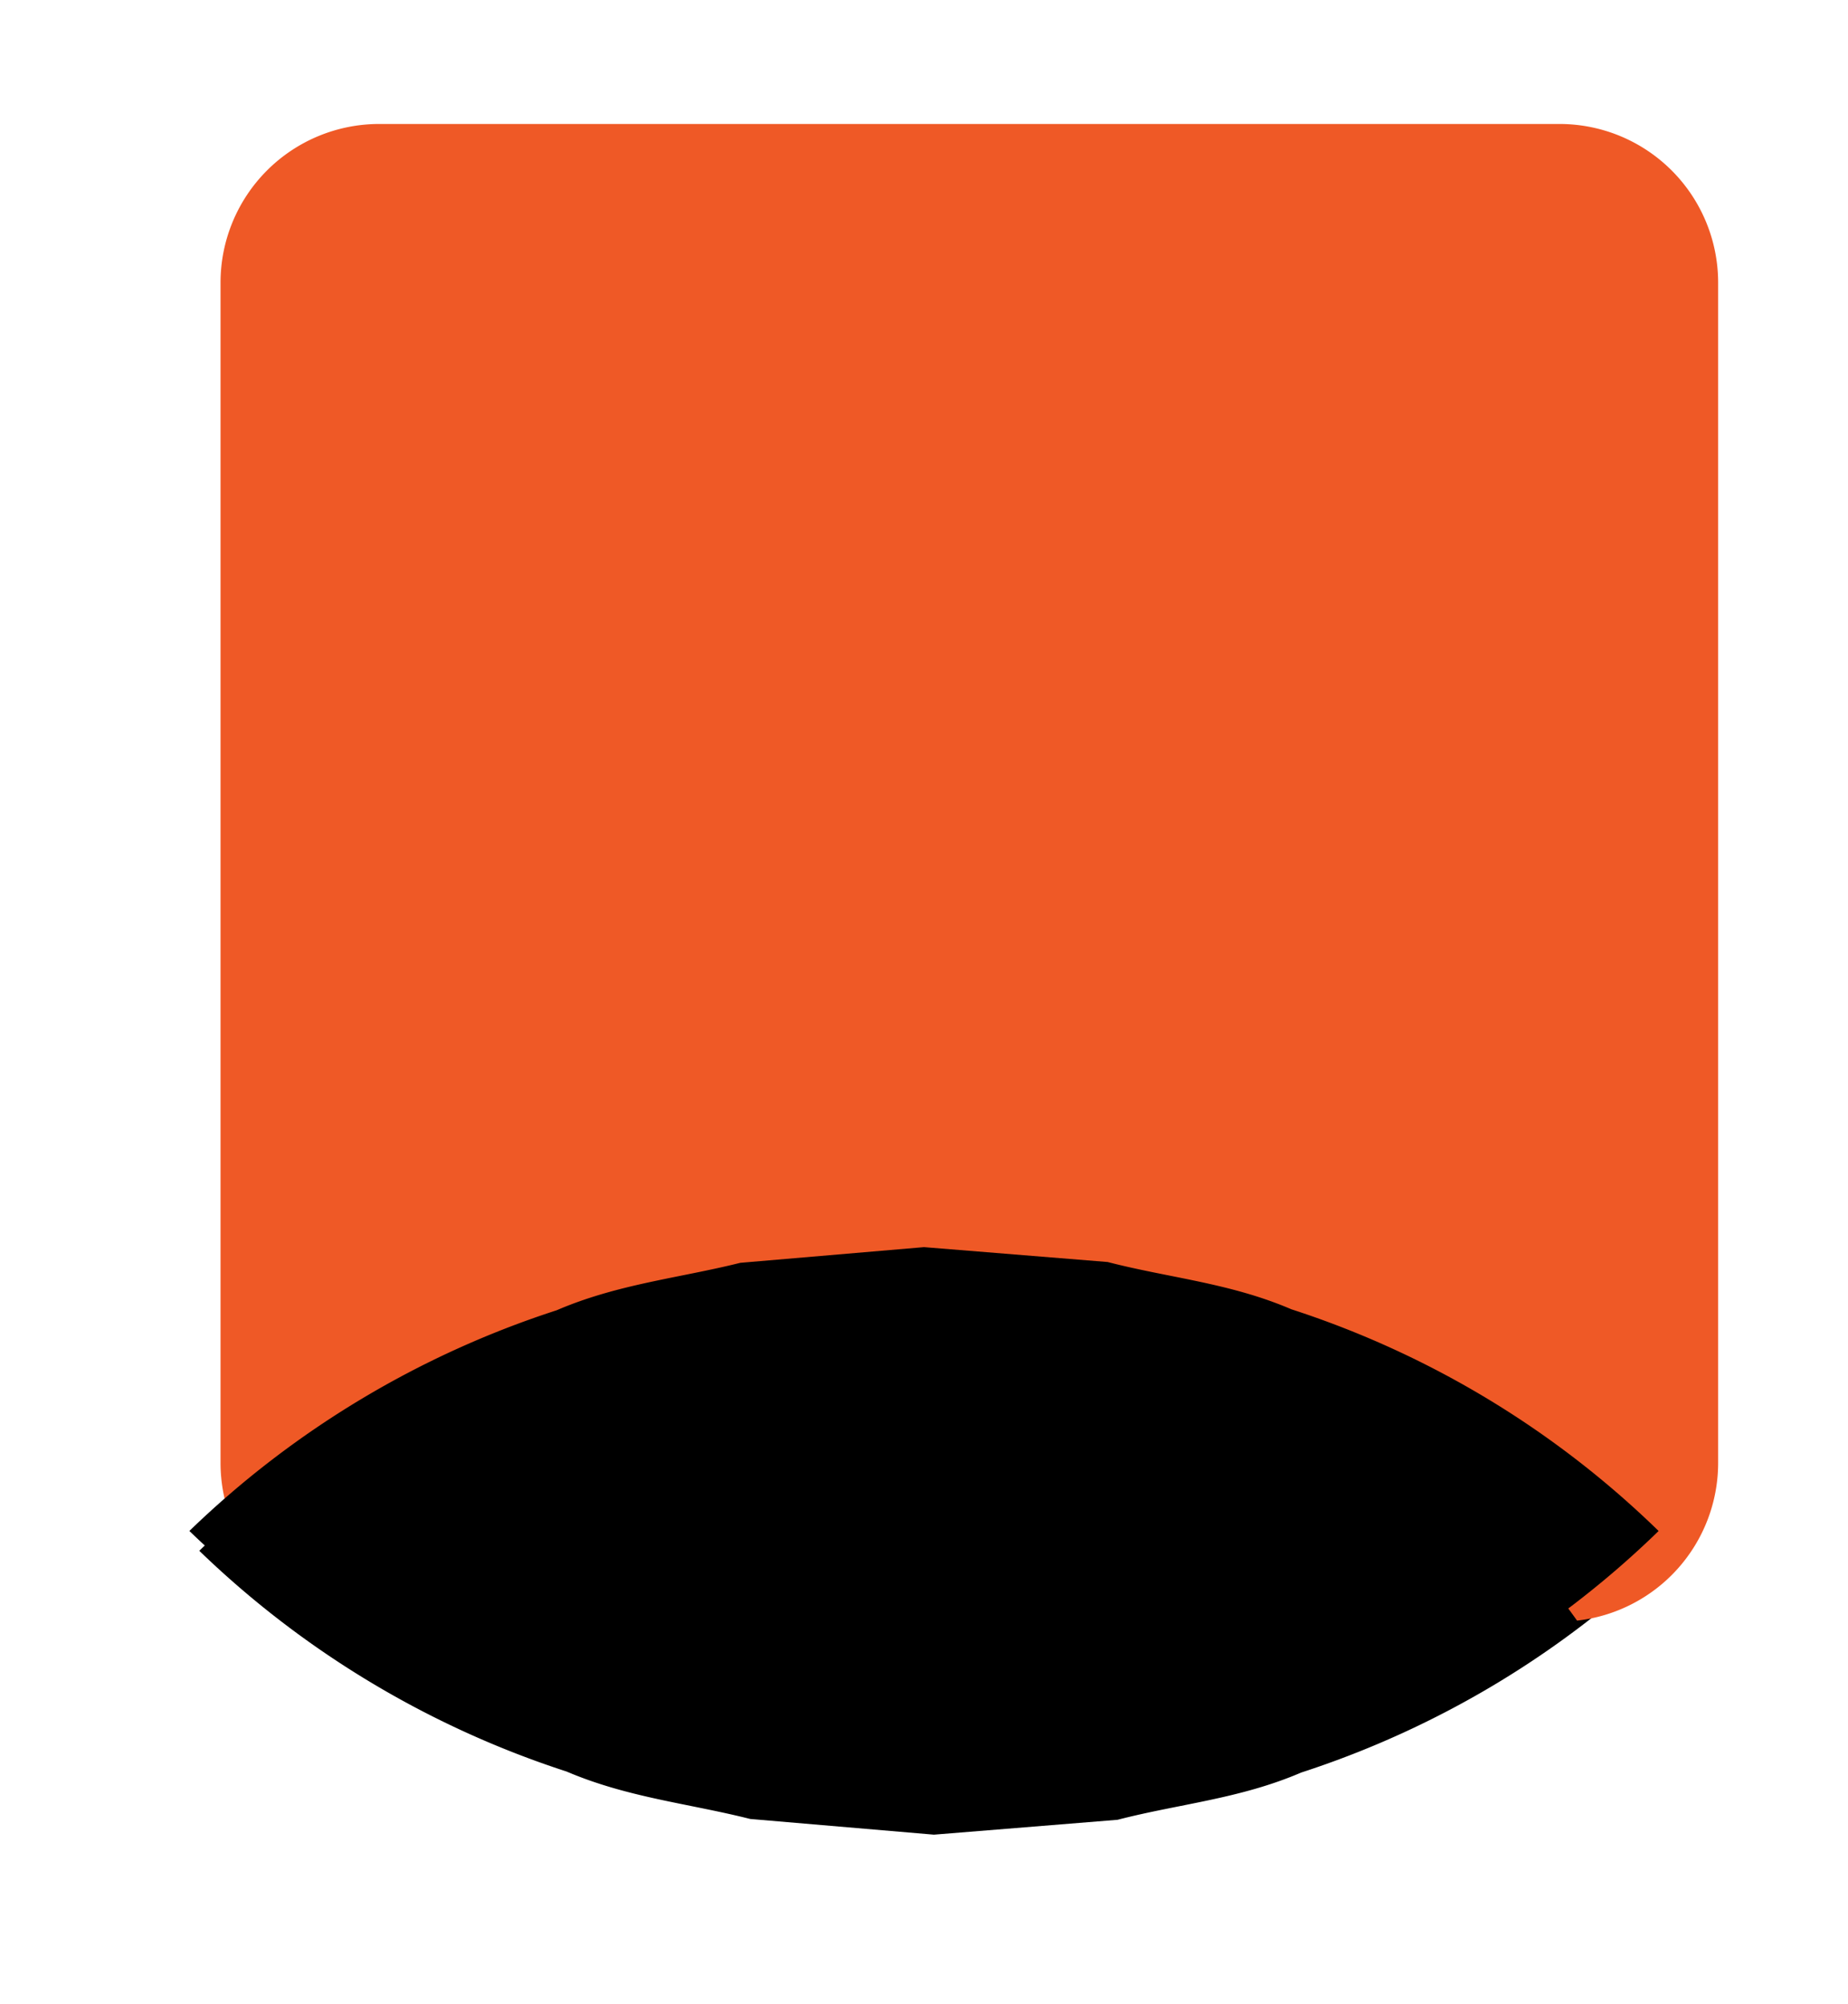 <svg xmlns="http://www.w3.org/2000/svg" xmlns:xlink="http://www.w3.org/1999/xlink" width="186.33" height="202.078" viewBox="0 0 186.33 202.078">
  <defs>
    <filter id="Subtraction_1" x="9.736" y="0" width="176" height="175.992" filterUnits="userSpaceOnUse">
      <feOffset dx="4" dy="4" input="SourceAlpha"/>
      <feGaussianBlur stdDeviation="4" result="blur"/>
      <feFlood flood-color="#282828" flood-opacity="0.749"/>
      <feComposite operator="in" in2="blur"/>
      <feComposite in="SourceGraphic"/>
    </filter>
  </defs>
  <g id="Component_101_1" data-name="Component 101 – 1" transform="translate(18.236 8.5)">
    <path id="Path_223" data-name="Path 223" d="M520.921,187.775a95.9,95.9,0,0,0,37.035,22.257c6.173,2.636,12.345,3.222,18.517,4.783l18.518,1.582,18.518-1.5c6.172-1.6,12.344-2.109,18.517-4.764a95.269,95.269,0,0,0,37.035-22.355,95.029,95.029,0,0,0-37.035-22.356c-6.173-2.655-12.345-3.163-18.517-4.764l-18.518-1.5-18.518,1.581c-6.172,1.543-12.344,2.128-18.517,4.784A95.655,95.655,0,0,0,520.921,187.775Z" transform="translate(-519.063 -39.914)" style="mix-blend-mode: multiply;isolation: isolate"/>
    <g transform="matrix(1, 0, 0, 1, -18.24, -8.5)" filter="url(#Subtraction_1)">
      <path id="Subtraction_1-2" data-name="Subtraction 1" d="M15.17,148.978h0A16,16,0,0,1,0,133V14A16,16,0,0,1,16-2H135a16,16,0,0,1,16,16V133a16,16,0,0,1-14.225,15.9,74.851,74.851,0,0,0-26.044-22.827,74.423,74.423,0,0,0-83.9,9.95,75,75,0,0,0-11.665,12.952Z" transform="translate(18.24 10.5)" fill="#ef5926" stroke="rgba(0,0,0,0)" stroke-width="1"/>
    </g>
    <path id="Path_229" data-name="Path 229" d="M520.921,187.775a95.9,95.9,0,0,0,37.035,22.257c6.173,2.636,12.345,3.222,18.517,4.783l18.518,1.582,18.518-1.5c6.172-1.6,12.344-2.109,18.517-4.764a95.269,95.269,0,0,0,37.035-22.355,95.029,95.029,0,0,0-37.035-22.356c-6.173-2.655-12.345-3.163-18.517-4.764l-18.518-1.5-18.518,1.581c-6.172,1.543-12.344,2.128-18.517,4.784A95.655,95.655,0,0,0,520.921,187.775Z" transform="translate(-520.063 -41.914)" style="mix-blend-mode: overlay;isolation: isolate"/>
  </g>
</svg>

